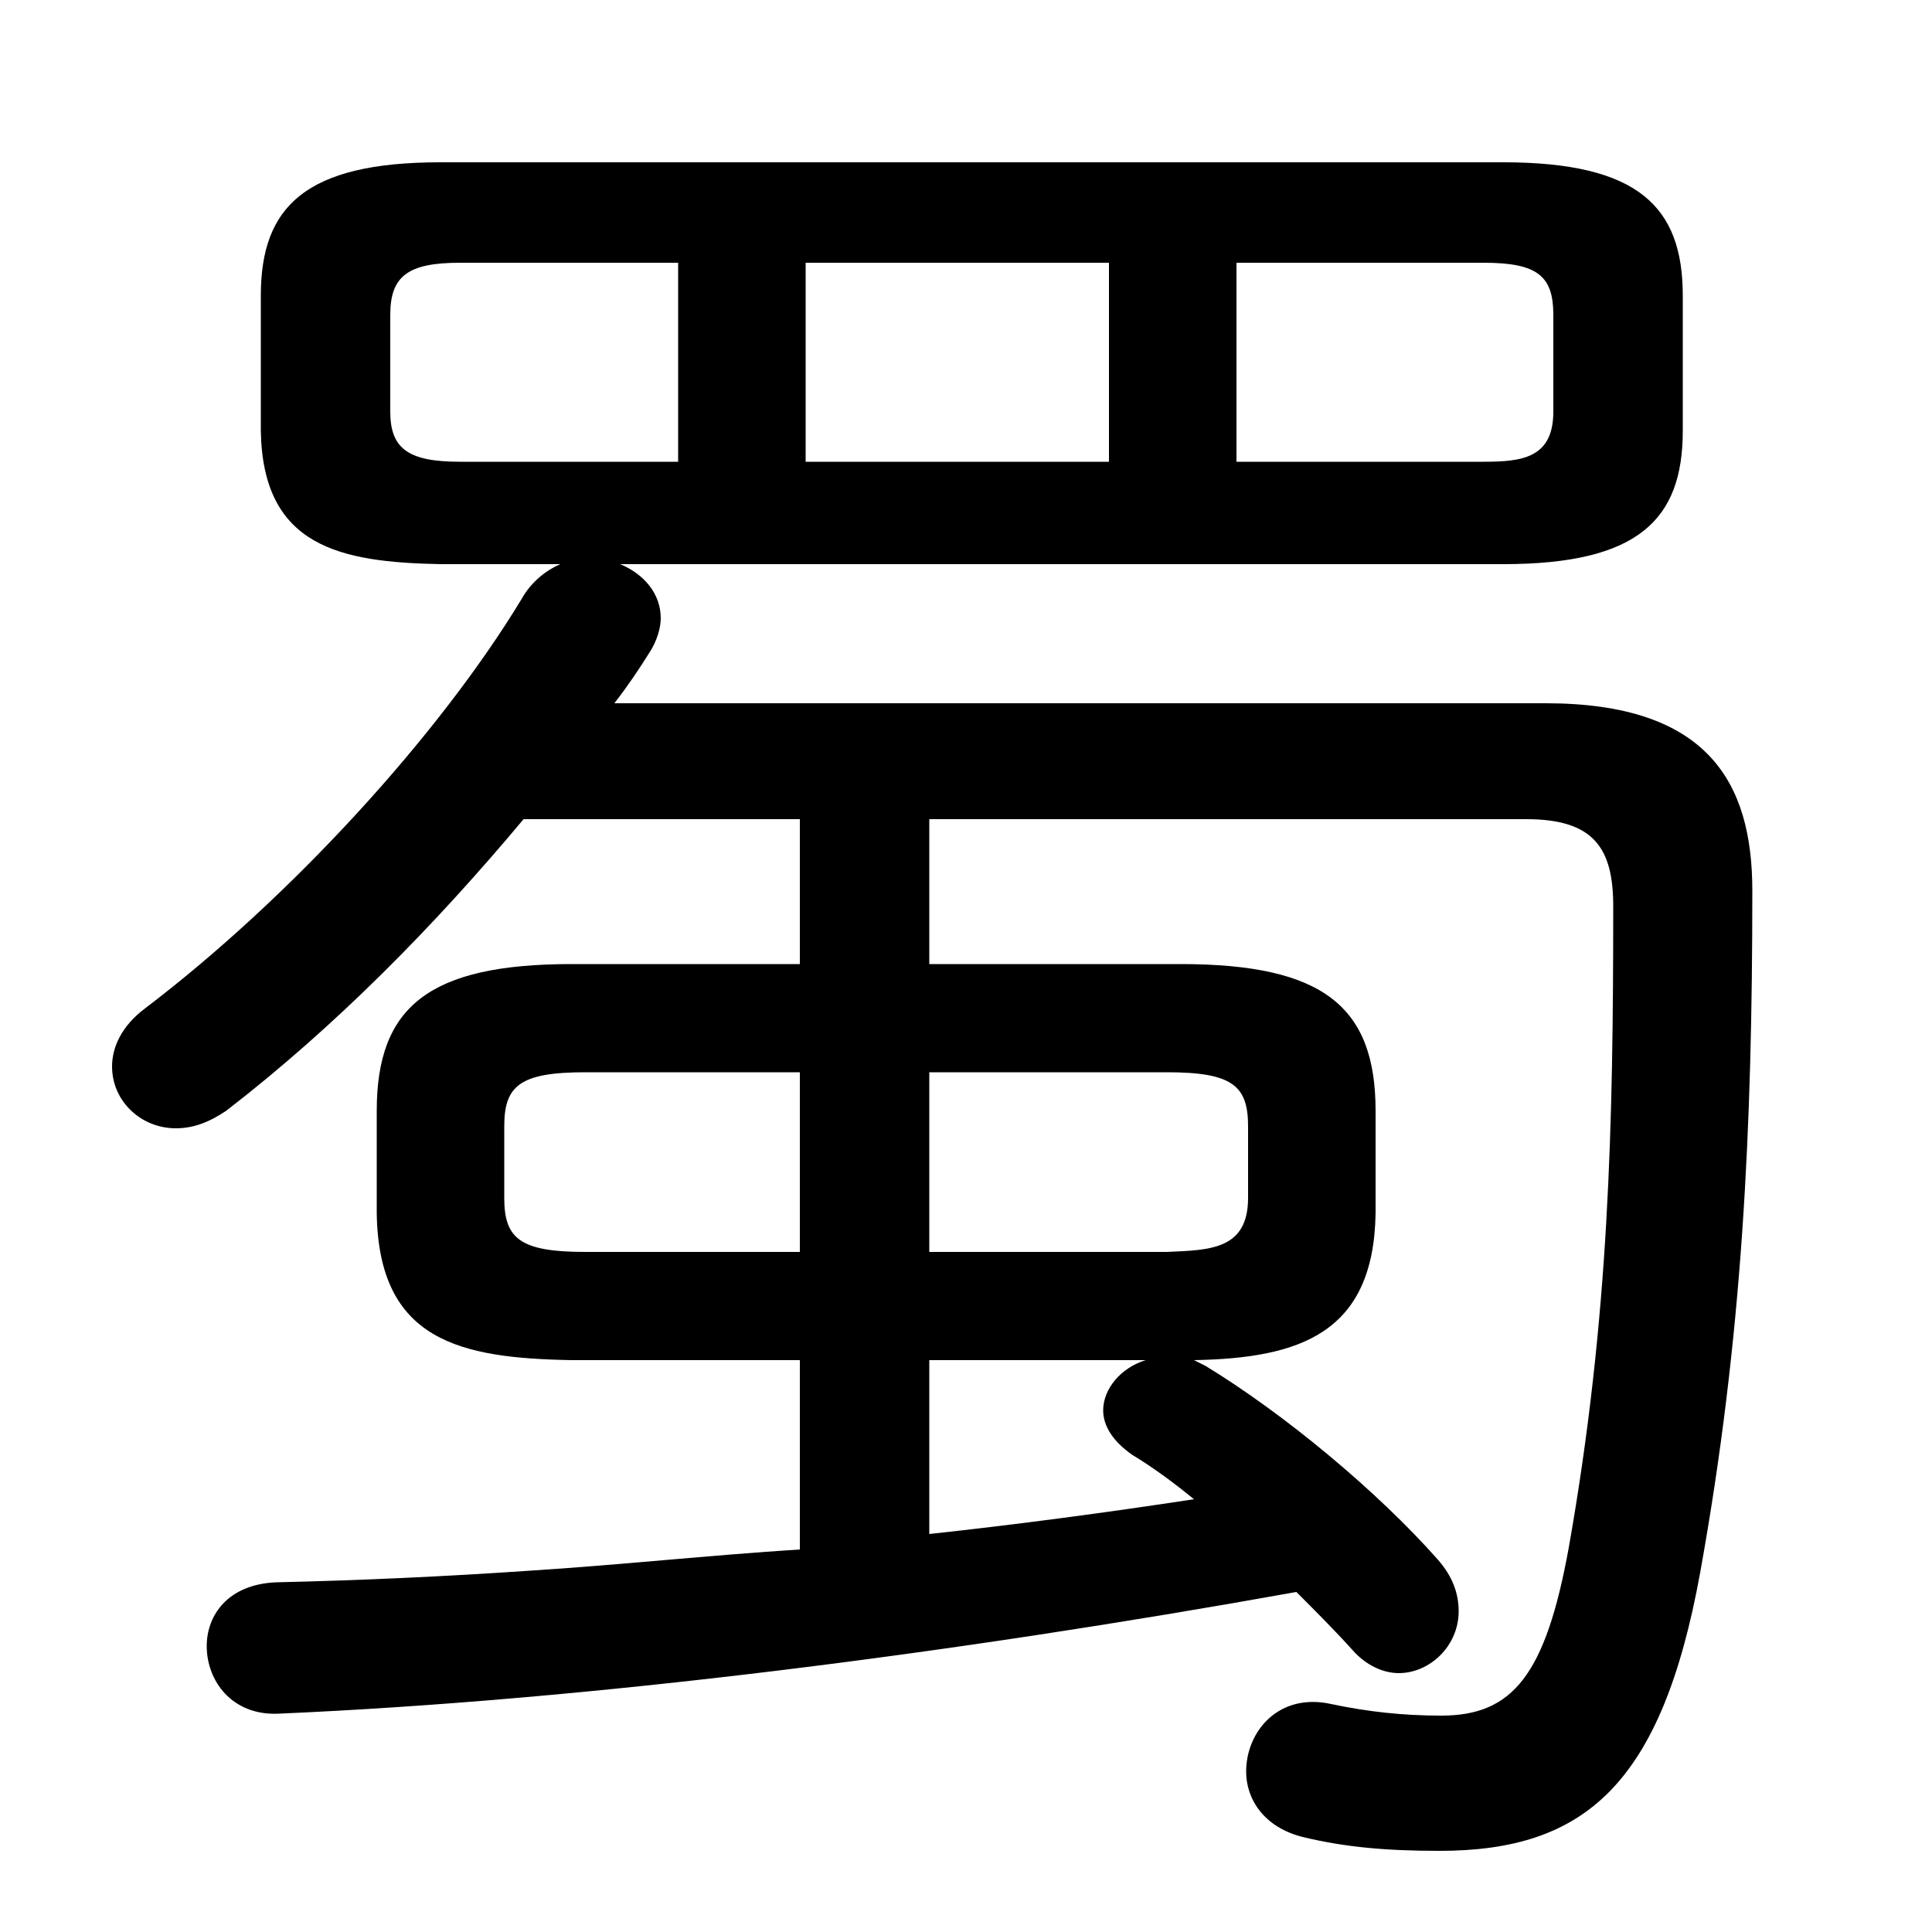 <svg xmlns="http://www.w3.org/2000/svg" viewBox="0 -44.0 50.0 50.0">
    <rect x="0" y="-44.0" width="50.0" height="50.0" fill="#808080" stroke="none"/>
    <g transform="scale(1, -1)">
        <!-- ボディの枠 -->
        <rect x="0" y="-6.0" width="50.0" height="50.0"
            stroke="white" fill="white"/>
        <!-- グリフ座標系の原点 -->
        <circle cx="0" cy="0" r="5" fill="white"/>
        <!-- グリフのアウトライン -->
        <g style="fill:black;stroke:#000000;stroke-width:0;stroke-linecap:round;stroke-linejoin:round;">
        <path d="M 20.7 8.8 L 20.7 3.9 C 18.35 3.75 16.05 3.5 13.7 3.35 C 11.5 3.2 9.35 3.1 7.15 3.05 C 5.9 3.0 5.35 2.2 5.35 1.4 C 5.35 0.5 6.0 -0.4 7.2 -0.35 C 15.25 0.0 24.65 1.2 33.55 2.8 C 34.05 2.3 34.55 1.8 35.0 1.3 C 35.35 0.9 35.8 0.7 36.2 0.7 C 37.0 0.7 37.75 1.4 37.75 2.3 C 37.75 2.75 37.6 3.2 37.2 3.65 C 35.65 5.4 33.25 7.4 31.2 8.65 C 31.1 8.7 31.0 8.75 30.9 8.8 C 33.65 8.85 35.55 9.5 35.6 12.6 L 35.6 15.25 C 35.6 17.95 34.25 19.05 30.55 19.05 L 24.05 19.05 L 24.05 22.8 L 39.5 22.8 C 41.25 22.8 41.75 22.05 41.75 20.55 C 41.75 14.9 41.65 9.9 40.6 3.95 C 40.0 0.65 39.15 -0.4 37.3 -0.4 C 36.3 -0.4 35.4 -0.3 34.45 -0.1 C 33.1 0.2 32.25 -0.8 32.25 -1.85 C 32.25 -2.55 32.7 -3.3 33.75 -3.55 C 34.8 -3.8 35.85 -3.9 37.25 -3.9 C 41.0 -3.9 43.0 -2.2 44.0 3.3 C 45.1 9.4 45.35 14.8 45.35 20.95 C 45.35 23.75 44.2 25.8 40.0 25.8 L 15.9 25.8 C 16.25 26.25 16.55 26.7 16.8 27.1 C 17.0 27.4 17.1 27.75 17.1 28.0 C 17.1 28.65 16.65 29.15 16.05 29.4 L 38.9 29.4 C 42.4 29.4 43.55 30.55 43.55 32.85 L 43.55 36.35 C 43.55 38.65 42.4 39.8 38.9 39.8 L 11.4 39.8 C 7.9 39.8 6.75 38.65 6.75 36.35 L 6.75 32.85 C 6.8 29.85 8.8 29.45 11.4 29.4 L 14.5 29.4 C 14.15 29.25 13.75 28.95 13.5 28.5 C 11.35 24.95 7.5 20.75 3.75 17.9 C 3.15 17.45 2.9 16.9 2.9 16.4 C 2.9 15.5 3.65 14.8 4.55 14.8 C 5.0 14.8 5.4 14.95 5.85 15.25 C 8.7 17.45 11.25 20.05 13.55 22.8 L 20.7 22.8 L 20.7 19.05 L 14.8 19.05 C 11.1 19.05 9.75 17.95 9.75 15.25 L 9.75 12.6 C 9.8 9.3 11.9 8.85 14.8 8.8 Z M 15.15 11.6 C 13.45 11.6 13.05 11.95 13.05 13.0 L 13.05 14.85 C 13.05 15.9 13.45 16.25 15.15 16.25 L 20.7 16.25 L 20.7 11.6 Z M 24.05 11.6 L 24.05 16.25 L 30.2 16.25 C 31.9 16.25 32.3 15.9 32.3 14.85 L 32.3 13.0 C 32.3 11.65 31.3 11.65 30.2 11.6 Z M 24.05 8.8 L 29.65 8.8 C 29.0 8.6 28.55 8.05 28.55 7.5 C 28.55 7.1 28.8 6.7 29.3 6.35 C 29.8 6.05 30.35 5.65 30.9 5.2 C 28.6 4.85 26.35 4.55 24.05 4.3 Z M 32.0 32.05 L 32.0 37.2 L 38.4 37.2 C 39.8 37.2 40.2 36.85 40.2 35.85 L 40.2 33.35 C 40.2 32.15 39.4 32.05 38.4 32.05 Z M 28.7 37.2 L 28.7 32.05 L 20.85 32.05 L 20.85 37.2 Z M 17.55 37.2 L 17.55 32.05 L 11.9 32.05 C 10.55 32.05 10.1 32.4 10.1 33.35 L 10.1 35.85 C 10.1 36.85 10.55 37.2 11.9 37.2 Z"/>
    </g>
    </g>
</svg>
